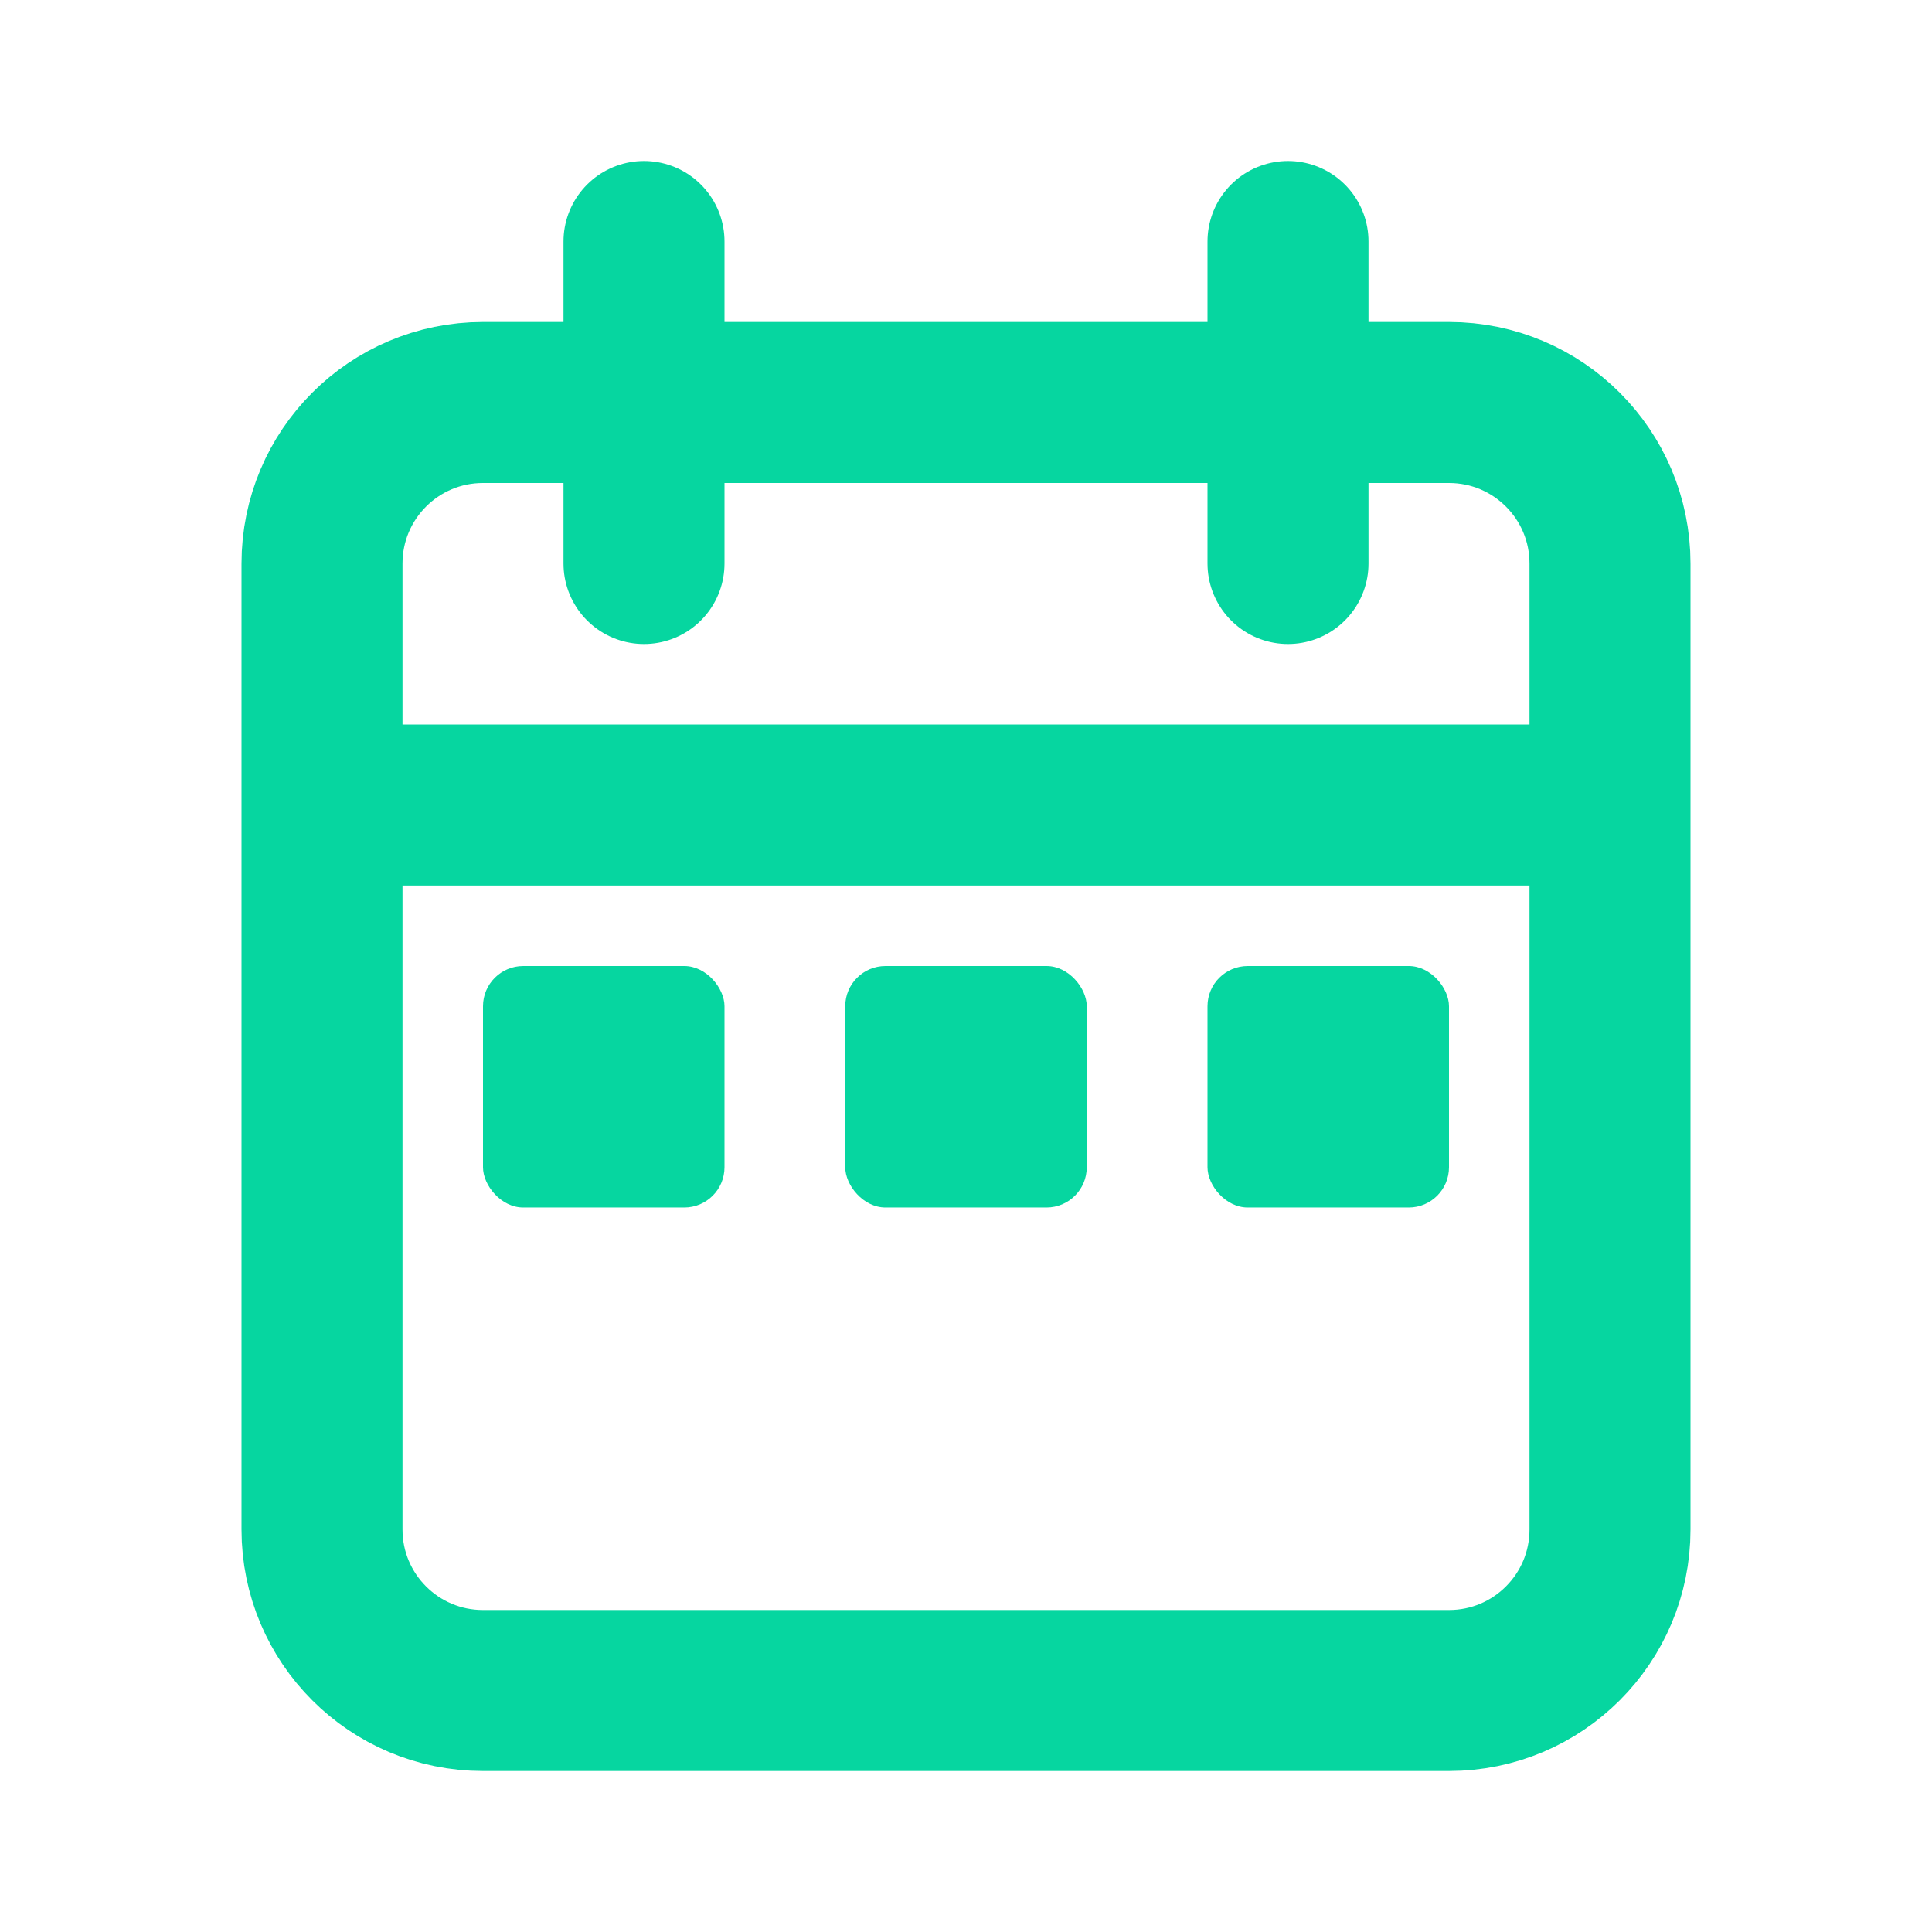 <?xml version="1.0" encoding="utf-8"?>
<svg width="35px" height="35px" viewBox="0 0 24 24" fill="none" xmlns="http://www.w3.org/2000/svg">
    <path
        d="M20 10V7C20 5.895 19.105 5 18 5H6C4.895 5 4 5.895 4 7V10M20 10V19C20 20.105 19.105 21 18 21H6C4.895 21 4 20.105 4 19V10M20 10H4M8 3V7M16 3V7"
        stroke="#06d6a0" stroke-width="2" stroke-linecap="round" />
    <rect x="6" y="12" width="3" height="3" rx="0.5" fill="#06d6a0" />
    <rect x="10.5" y="12" width="3" height="3" rx="0.5" fill="#06d6a0" />
    <rect x="15" y="12" width="3" height="3" rx="0.5" fill="#06d6a0" />
</svg>